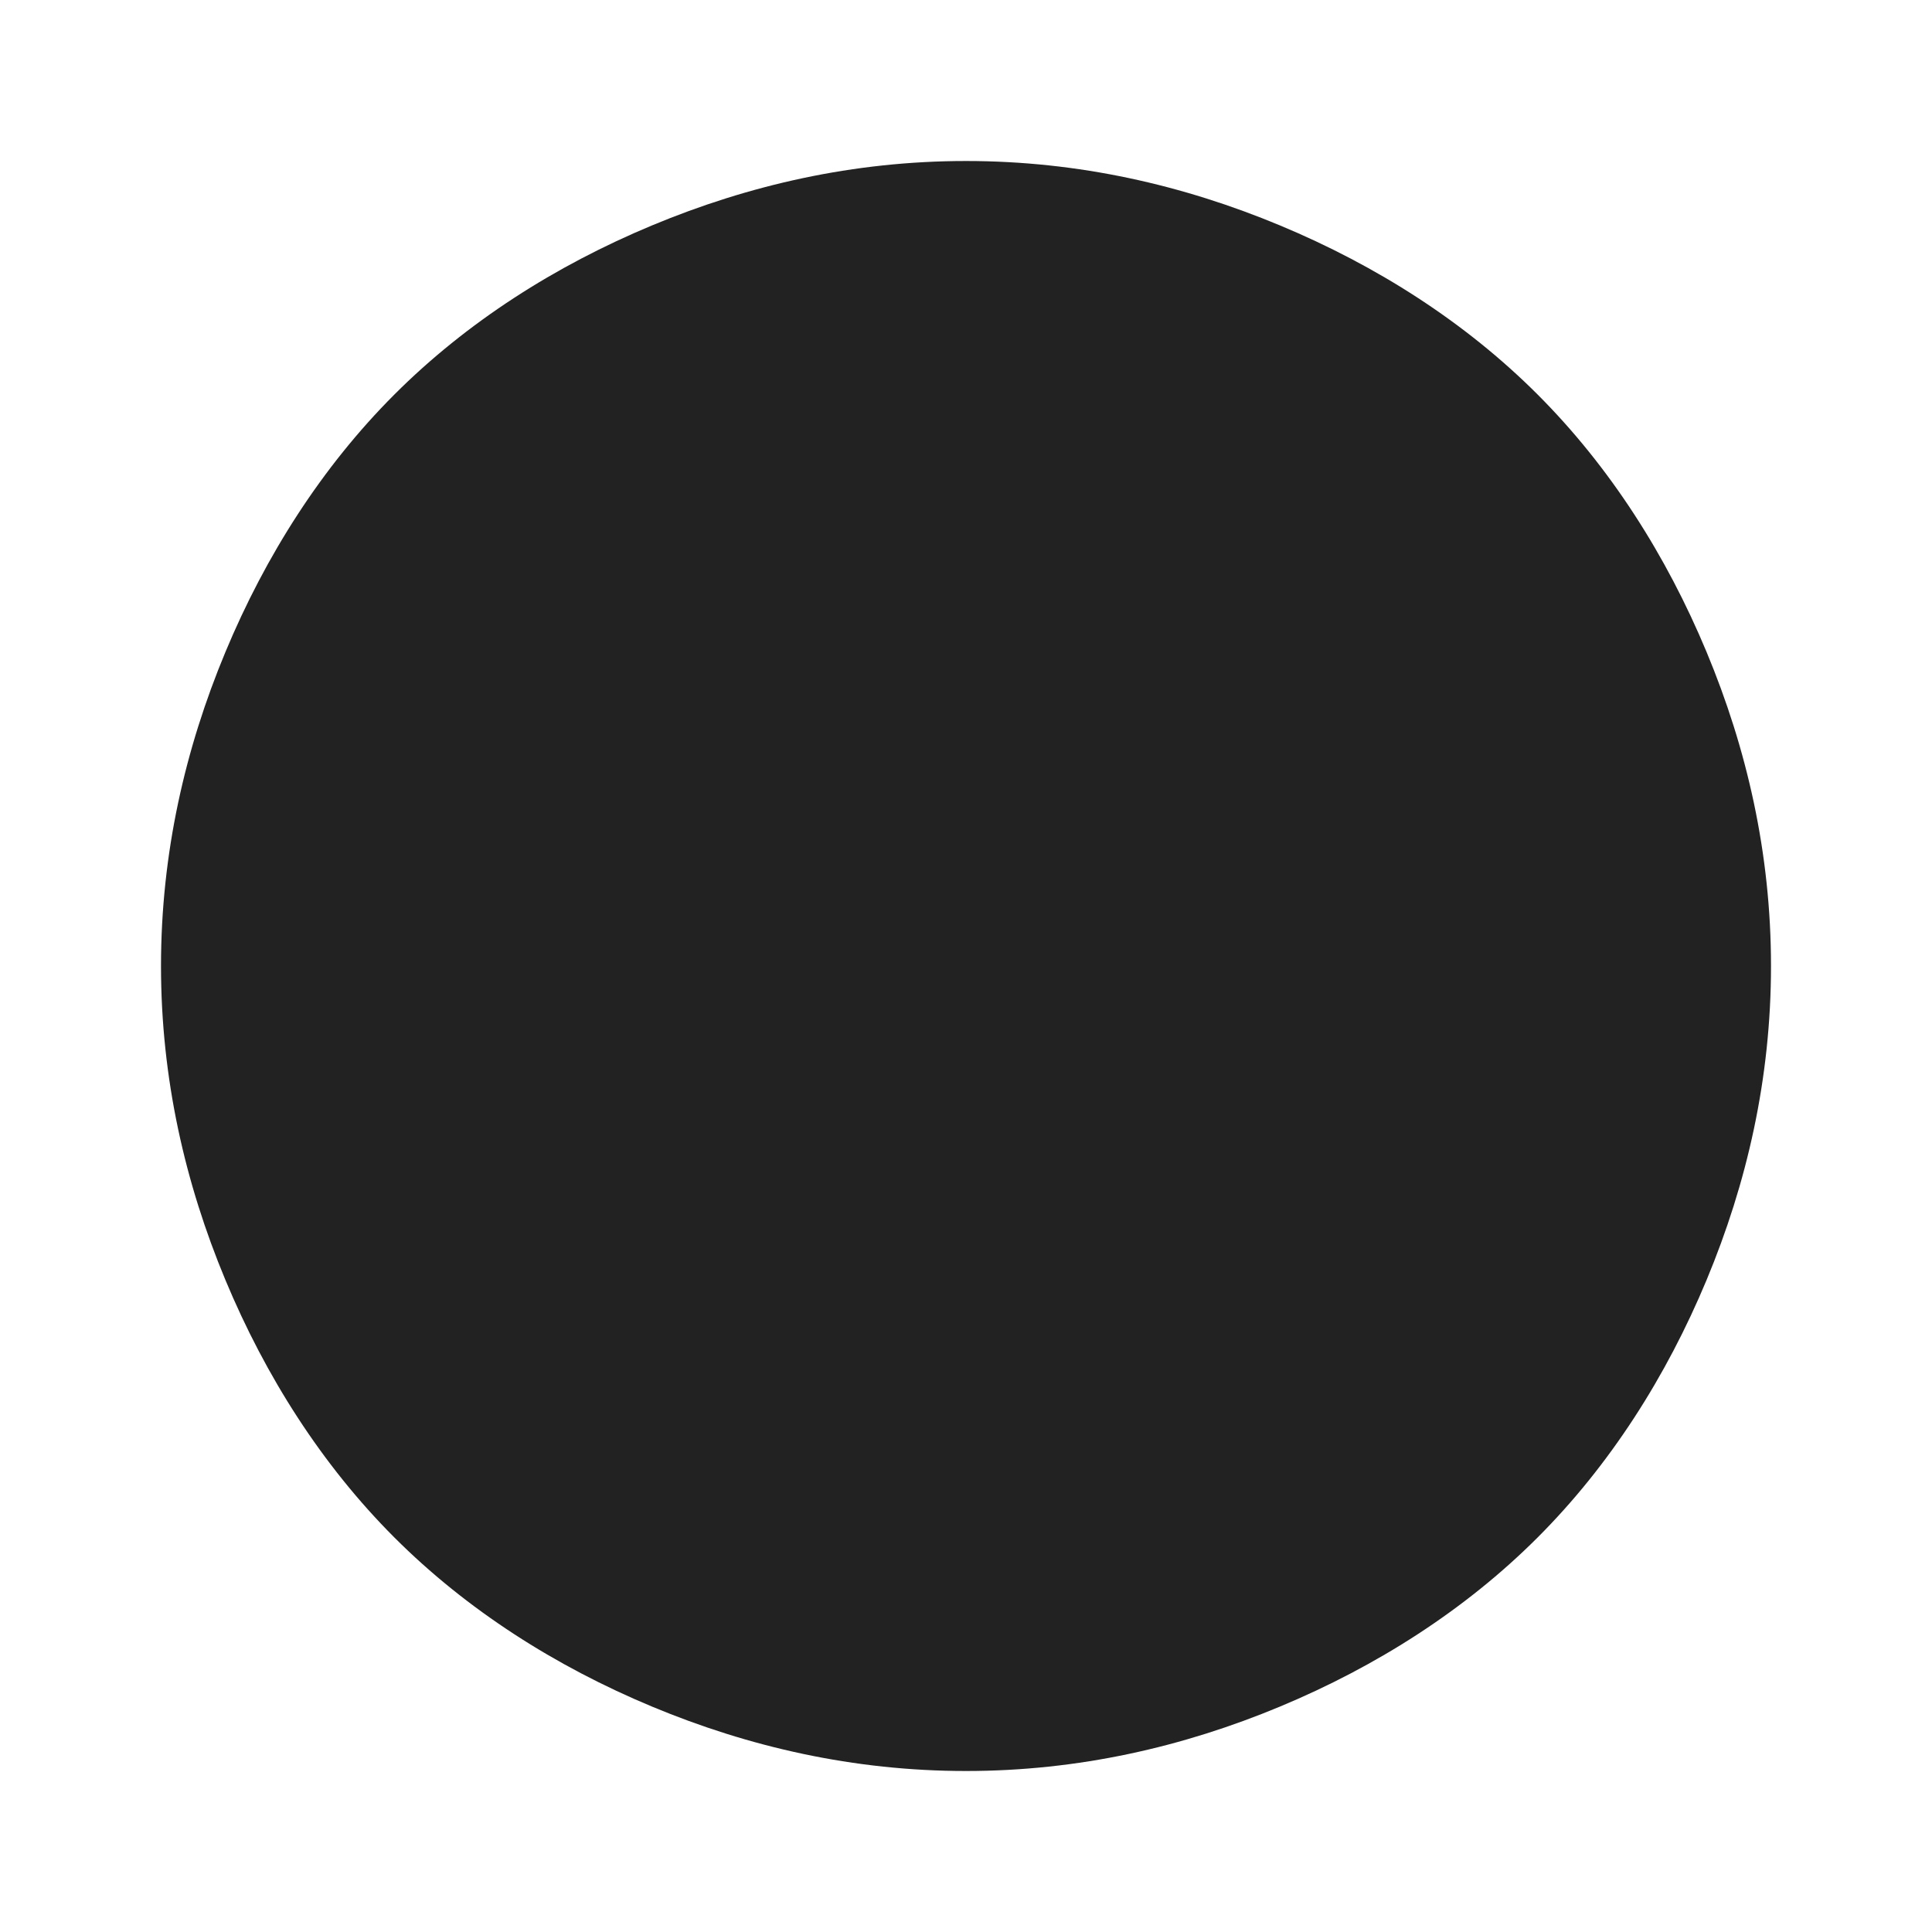 <?xml version="1.0" encoding="UTF-8"?>
<svg xmlns="http://www.w3.org/2000/svg" version="1.1" viewBox="0 0 24 24">
  <defs>
    <style>
      .cls-1 {
        fill: #222;
      }
    </style>
  </defs>
  <!-- Generator: Adobe Illustrator 28.7.1, SVG Export Plug-In . SVG Version: 1.2.0 Build 142)  -->
  <g>
    <g id="Layer_1">
      <g id="Layer_1-2" data-name="Layer_1">
        <path class="cls-1" d="M12,22c-1.4,0-2.7-.3-3.9-.8s-2.3-1.2-3.2-2.1-1.6-2-2.1-3.2-.8-2.5-.8-3.9.3-2.7.8-3.9,1.2-2.3,2.1-3.2,2-1.6,3.2-2.1,2.5-.8,3.9-.8,2.7.3,3.9.8c1.2.5,2.3,1.2,3.2,2.1s1.6,2,2.1,3.2.8,2.5.8,3.9-.3,2.7-.8,3.9c-.5,1.2-1.2,2.3-2.1,3.2s-2,1.6-3.2,2.1-2.5.8-3.9.8Z"/>
      </g>
    </g>
  </g>
</svg>